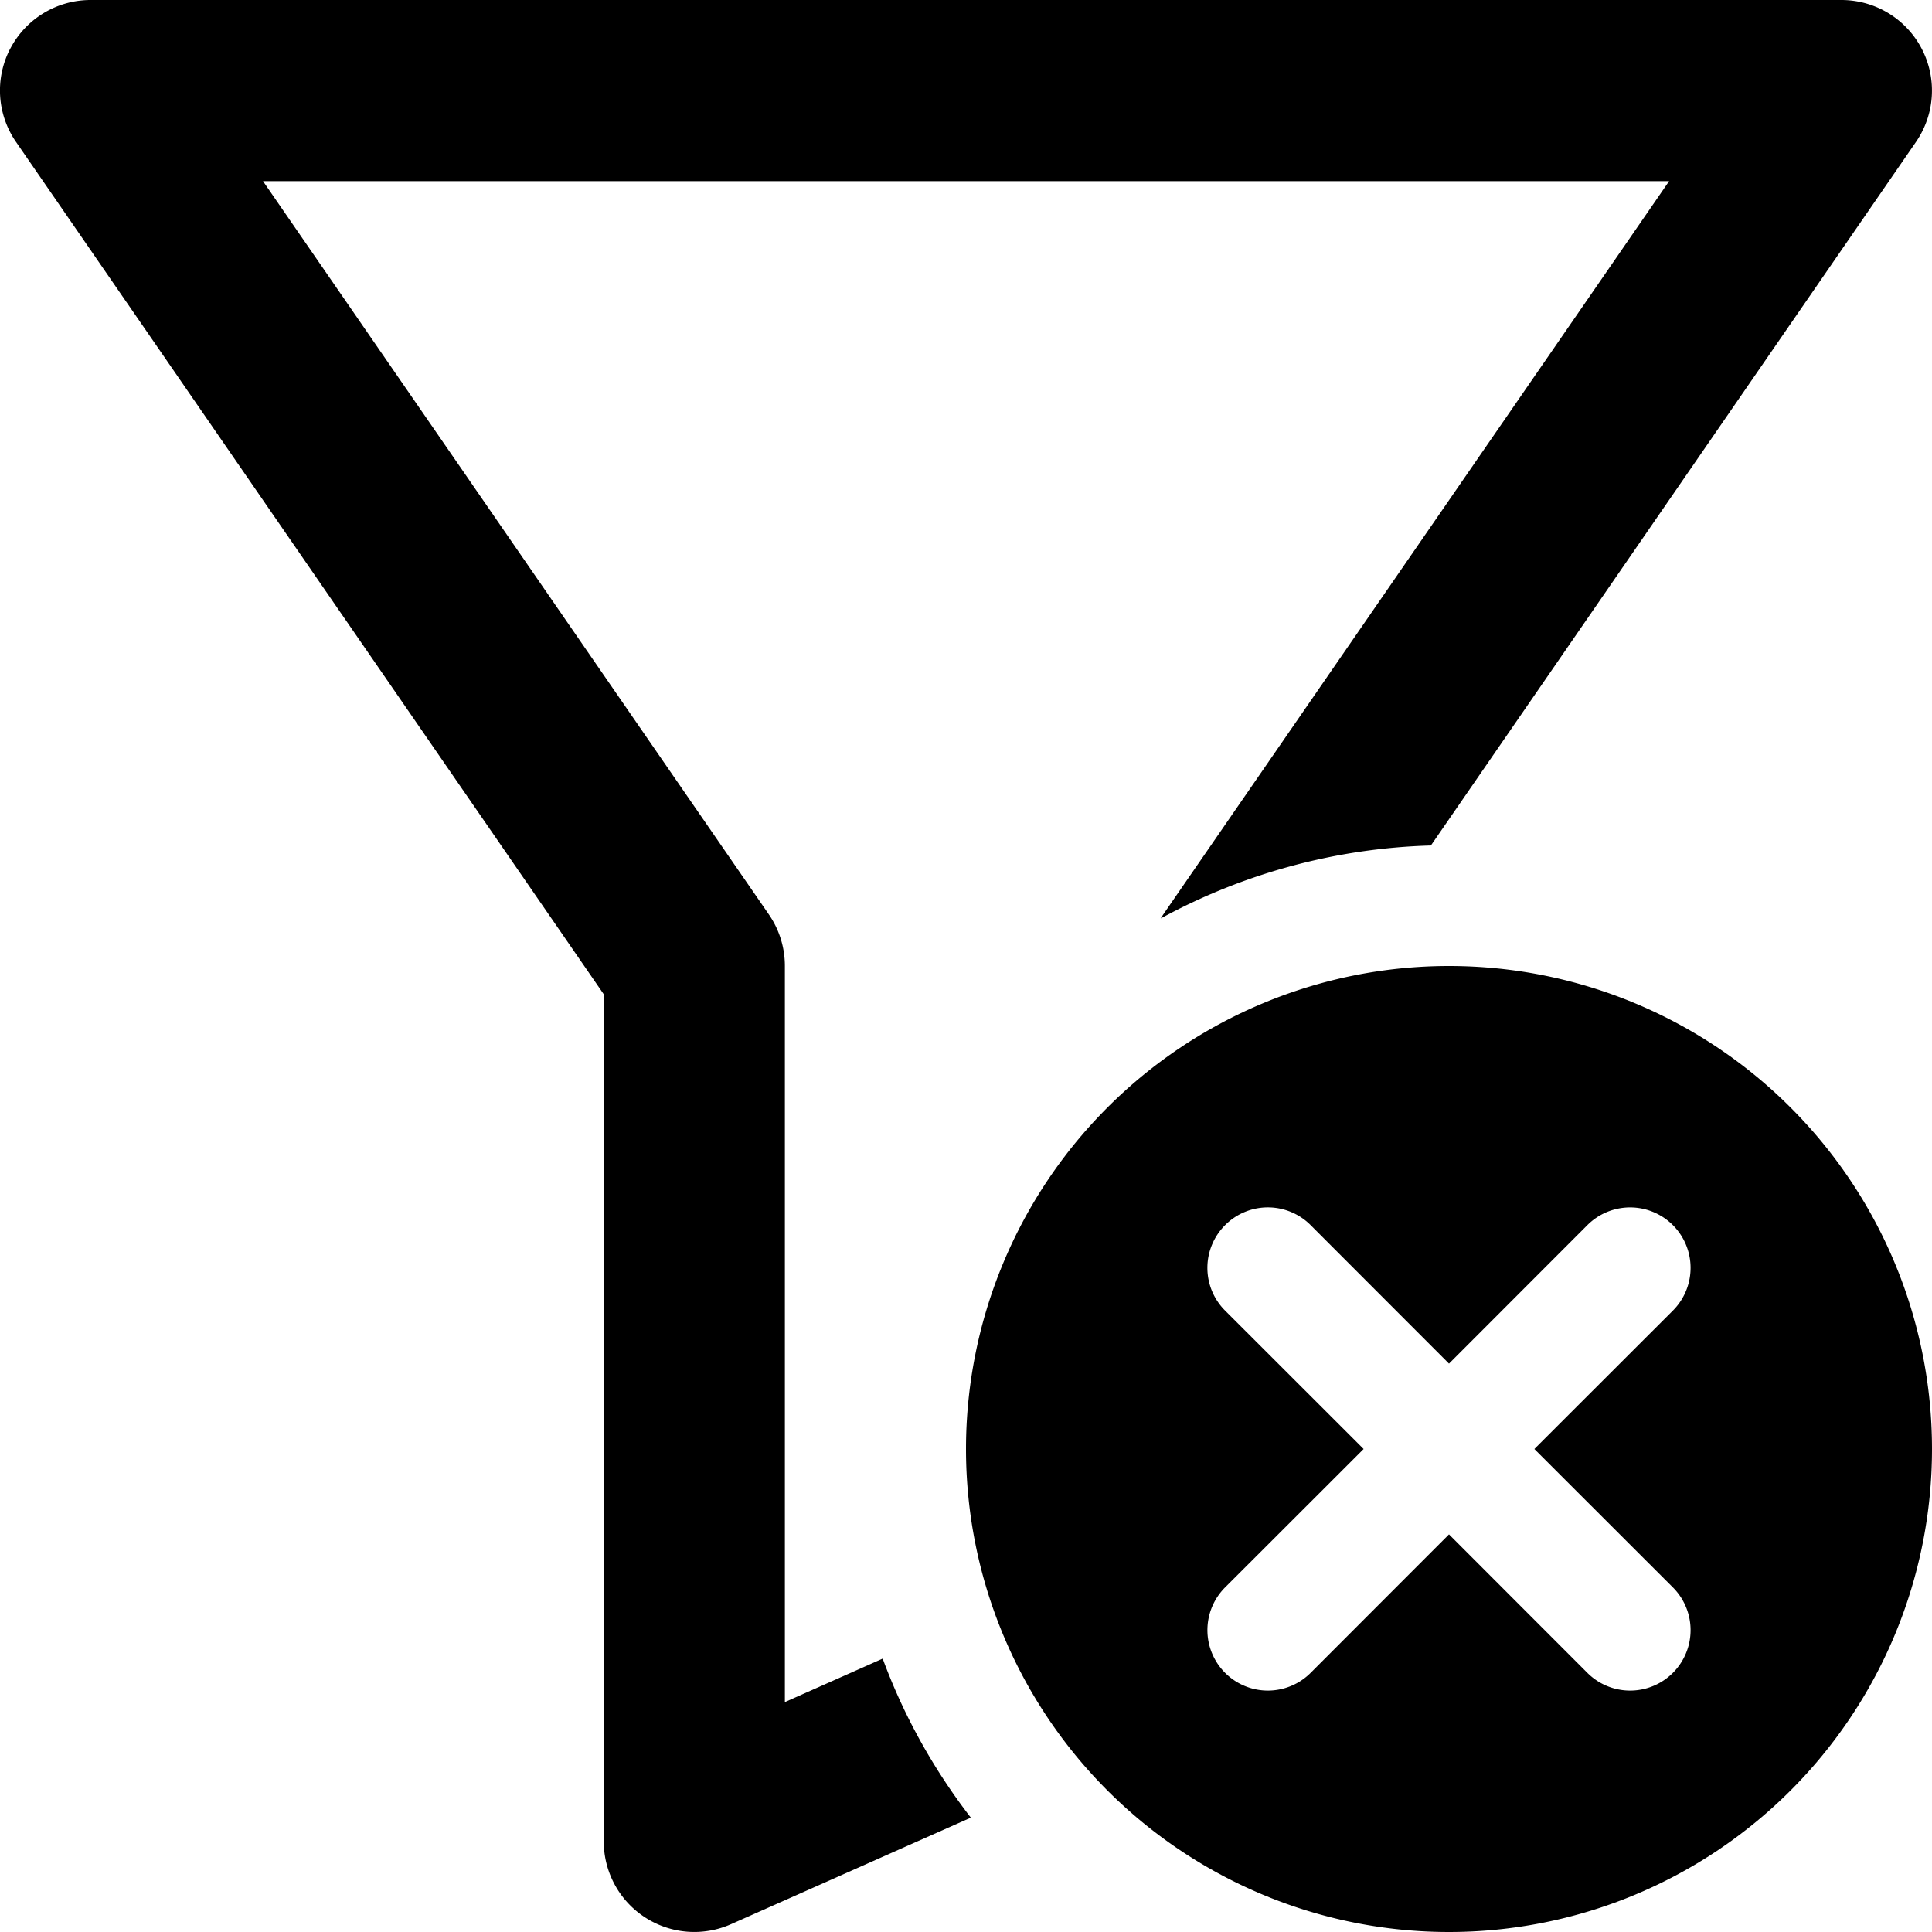 <svg xmlns="http://www.w3.org/2000/svg" fill="currentColor" class="vi" viewBox="0 0 16 16"><path d="M.086.401A.75.75 0 0 1 .75 0h14.5a.75.75 0 0 1 .617 1.176L11.85 7.002a4.97 4.97 0 0 0-2.237.604.756.756 0 0 1 .02-.032l4.19-6.074H2.178l4.19 6.074A.75.75 0 0 1 6.5 8v6.096l.81-.36c.176.478.424.92.73 1.317l-1.985.882A.75.75 0 0 1 5 15.25V8.234L.133 1.176A.75.75 0 0 1 .086.4Z"/><path d="M16 12a4 4 0 1 1-8 0 4 4 0 0 1 8 0Zm-5.854-1.854a.5.5 0 0 0 0 .708L11.293 12l-1.147 1.146a.5.5 0 0 0 .708.708L12 12.707l1.146 1.147a.5.5 0 0 0 .708-.708L12.707 12l1.147-1.146a.5.5 0 0 0-.708-.708L12 11.293l-1.146-1.147a.5.5 0 0 0-.708 0Z"/></svg>